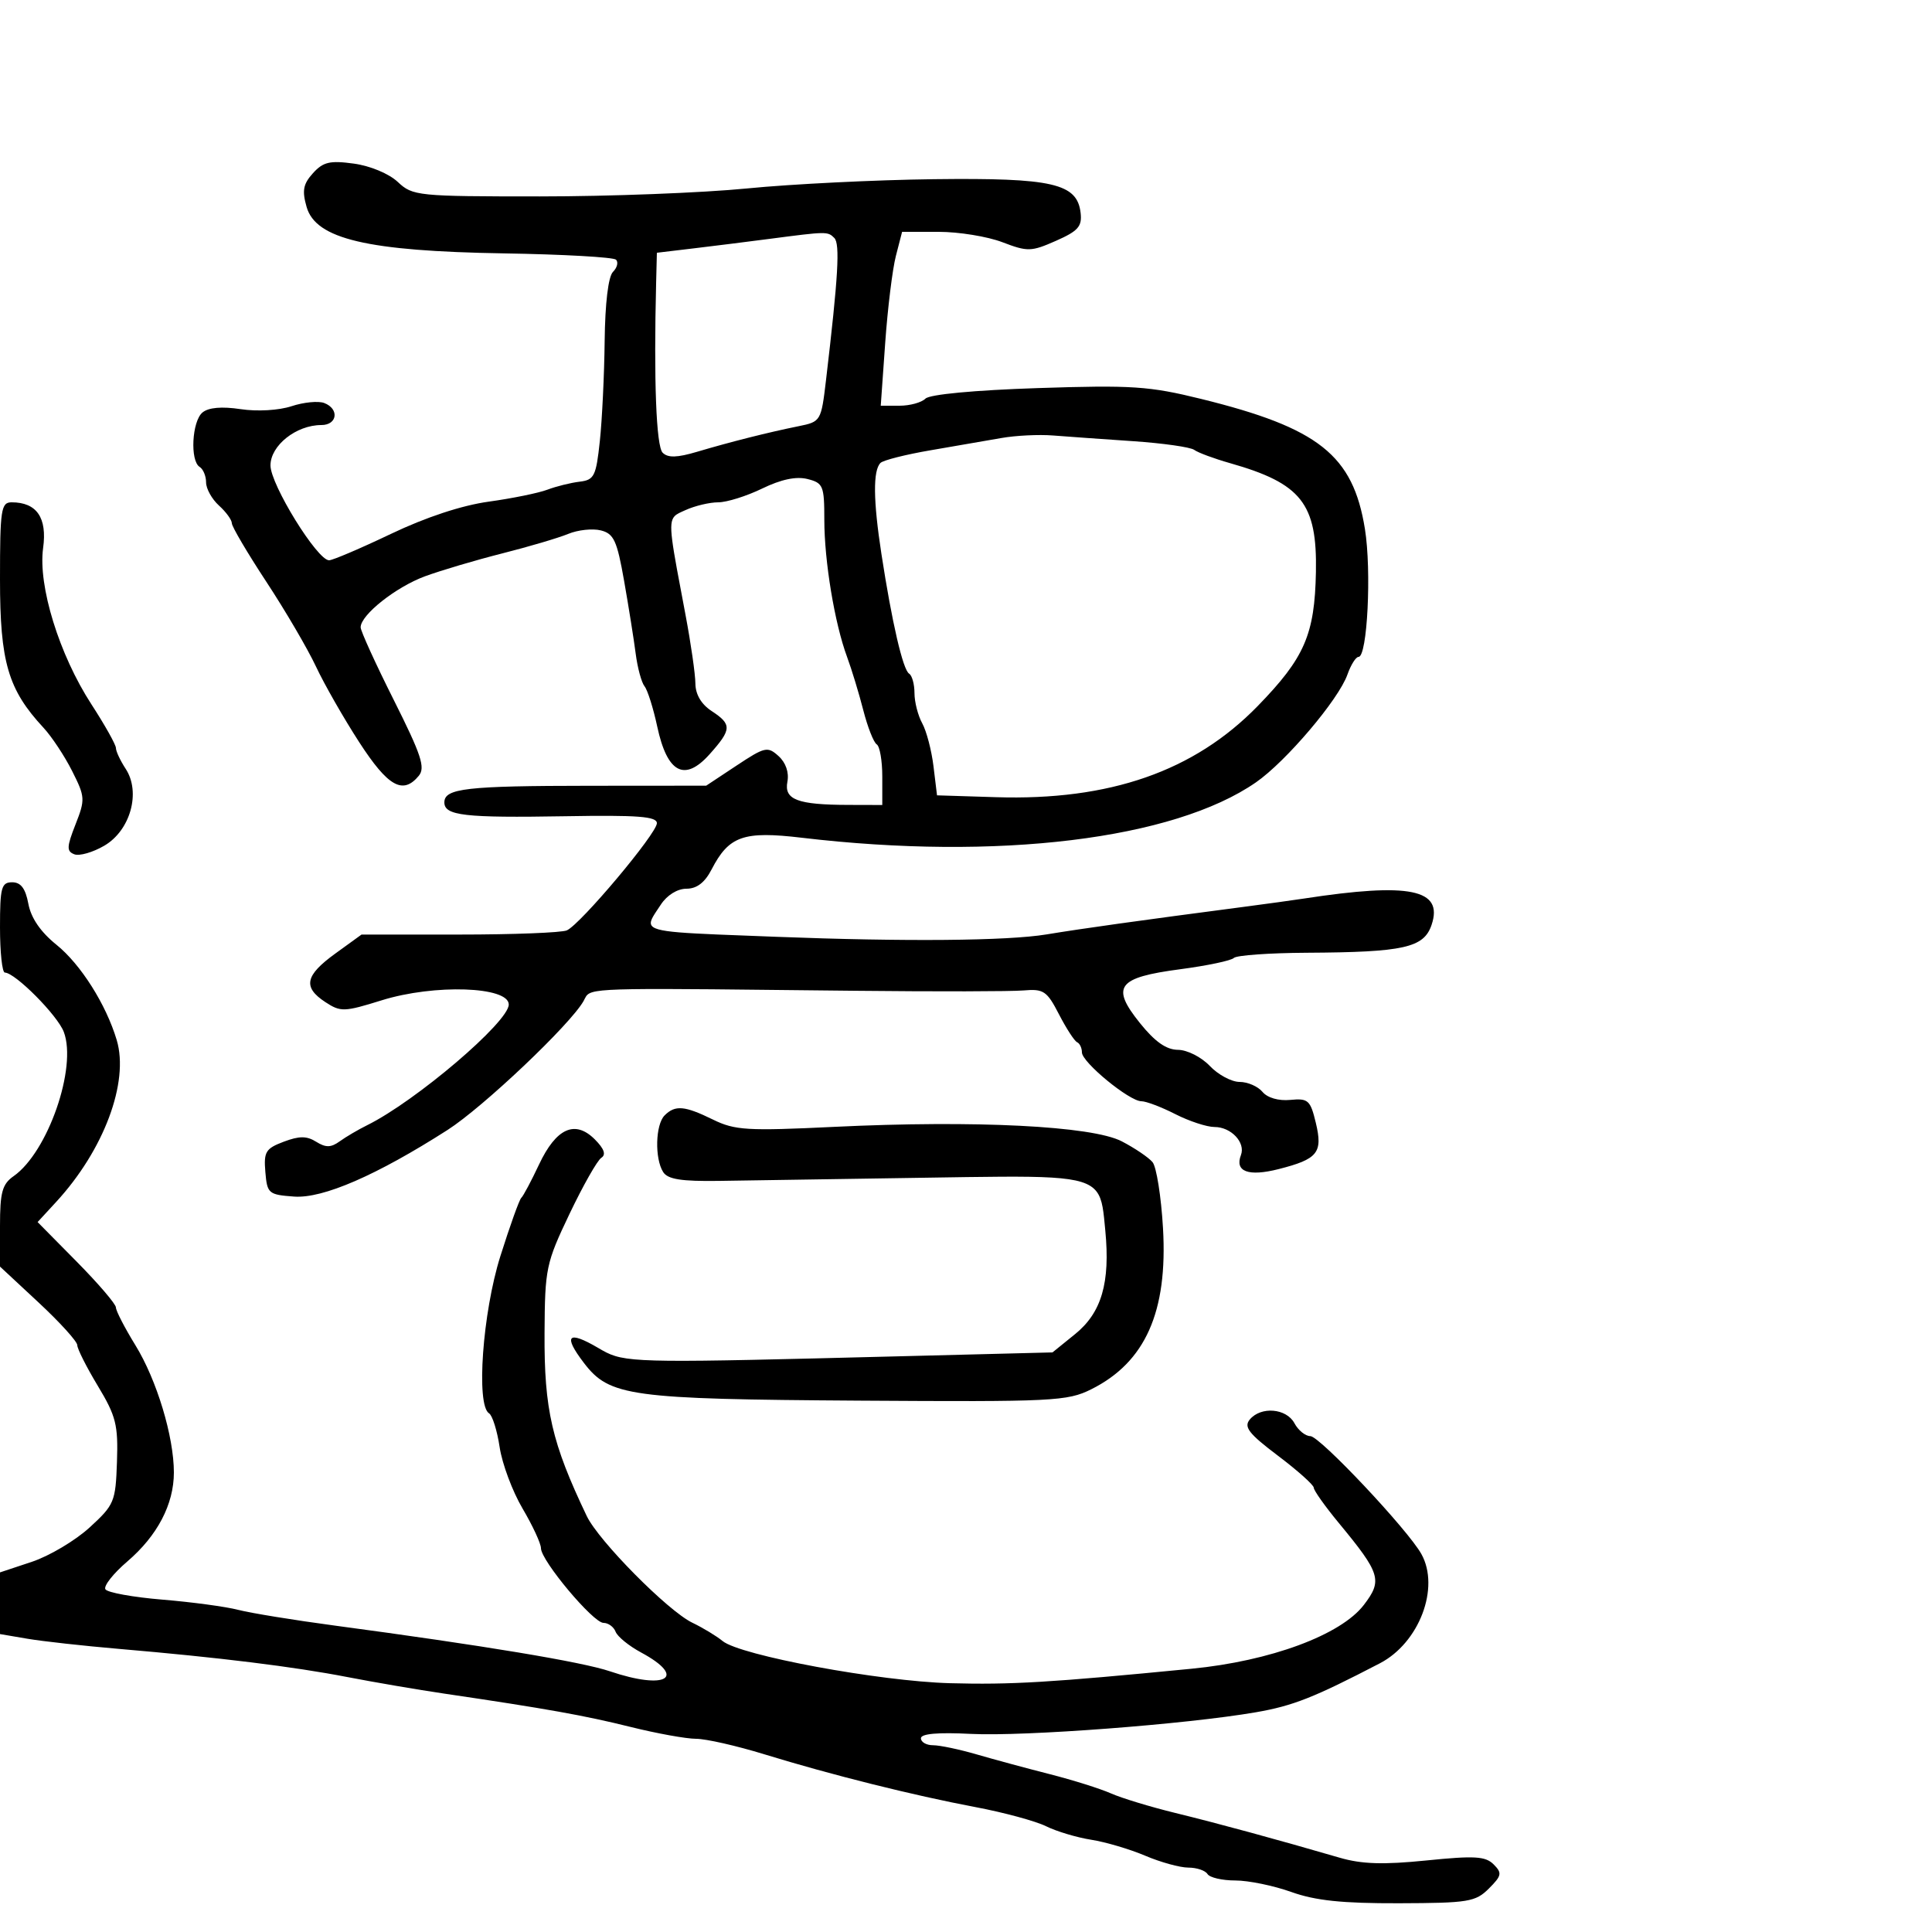 <svg xmlns="http://www.w3.org/2000/svg" width="300" height="300" viewBox="0 0 300 300" version="1.1">
  <defs/>
  <path d="M48.6,26.889 C50.182,25.142 51.229,24.897 54.941,25.405 C57.499,25.756 60.4,26.967 61.772,28.257 C64.077,30.424 64.825,30.5 83.829,30.5 C94.648,30.5 109.125,29.943 116,29.262 C122.875,28.581 135.925,27.934 145,27.824 C163.441,27.601 167.262,28.476 167.796,33.045 C168.043,35.161 167.417,35.872 163.969,37.394 C160.116,39.093 159.57,39.107 155.639,37.606 C153.326,36.723 148.878,36 145.755,36 L140.077,36 L139.11,39.75 C138.579,41.813 137.833,47.888 137.453,53.25 L136.762,63 L139.681,63 C141.286,63 143.095,62.505 143.7,61.9 C144.361,61.239 151.316,60.586 161.15,60.262 C175.781,59.781 178.446,59.957 186.498,61.941 C204.775,66.444 210.098,70.669 211.945,82.139 C212.99,88.629 212.323,102 210.954,102 C210.537,102 209.759,103.238 209.226,104.75 C207.859,108.625 199.692,118.249 195.024,121.483 C182.233,130.348 154.898,133.681 124.5,130.084 C115.441,129.011 113.187,129.804 110.495,135.009 C109.441,137.048 108.198,138 106.589,138 C105.185,138 103.576,138.998 102.615,140.465 C101.649,141.939 100.886,142.893 101.091,143.54 C101.505,144.846 105.871,144.9 120.5,145.465 C140.552,146.239 156.424,146.1 162.5,145.097 C168.063,144.178 176.899,142.943 193,140.834 C196.575,140.366 200.85,139.776 202.5,139.523 C218.922,137.006 224.141,138.076 222.305,143.584 C221.11,147.169 218.037,147.86 202.917,147.942 C197.096,147.974 192,148.338 191.593,148.75 C191.186,149.162 187.445,149.95 183.278,150.5 C173.502,151.791 172.452,153.191 177.009,158.862 C179.344,161.768 181.104,163.005 182.917,163.017 C184.351,163.027 186.548,164.139 187.855,165.517 C189.15,166.883 191.233,168 192.483,168 C193.732,168 195.331,168.694 196.036,169.543 C196.804,170.469 198.531,170.969 200.355,170.793 C203.131,170.525 203.473,170.831 204.315,174.331 C205.436,178.991 204.634,179.991 198.532,181.54 C193.852,182.728 191.706,181.93 192.69,179.365 C193.438,177.415 191.169,175 188.589,175 C187.398,175 184.658,174.1 182.5,173 C180.342,171.9 177.971,171 177.23,171 C175.366,171 168,164.947 168,163.416 C168,162.729 167.662,162.017 167.25,161.833 C166.838,161.65 165.572,159.7 164.437,157.5 C162.569,153.876 162.052,153.528 158.937,153.795 C157.047,153.958 145.375,153.982 133,153.85 C95.106,153.444 91.972,153.313 91.019,154.691 C90.87,154.906 90.775,155.158 90.608,155.452 C88.525,159.121 74.999,171.939 69.496,175.459 C58.468,182.514 50.141,186.129 45.669,185.804 C41.692,185.514 41.486,185.338 41.204,181.987 C40.94,178.854 41.248,178.345 44.049,177.288 C46.475,176.372 47.625,176.373 49.099,177.294 C50.587,178.223 51.391,178.208 52.753,177.224 C53.714,176.53 55.625,175.407 57,174.728 C64.555,170.996 79,158.688 79,155.982 C79,153.169 67.433,152.783 59.276,155.325 C53.444,157.142 52.893,157.16 50.526,155.609 C46.992,153.293 47.364,151.473 52.069,148.065 L56.138,145.118 L71.334,145.118 C79.692,145.118 87.198,144.826 88.015,144.469 C90.129,143.545 102,129.419 102.001,127.827 C102.001,126.775 99.048,126.551 87.751,126.745 C72.147,127.012 69,126.652 69,124.598 C69,122.417 72.394,122.028 91.579,122.014 L109.657,122 L114.367,118.88 C118.775,115.961 119.194,115.866 120.895,117.405 C122.016,118.42 122.542,119.945 122.267,121.385 C121.734,124.174 123.819,124.966 131.75,124.986 L137,125 L137,120.559 C137,118.116 136.612,115.878 136.137,115.585 C135.663,115.291 134.723,112.902 134.05,110.276 C133.377,107.649 132.243,103.925 131.53,102 C129.603,96.798 128,87.129 128,80.709 C128,75.423 127.822,74.993 125.377,74.38 C123.627,73.941 121.287,74.434 118.35,75.861 C115.928,77.037 112.855,78 111.52,78 C110.186,78 107.901,78.544 106.443,79.208 C105.675,79.558 105.107,79.768 104.739,80.164 C103.695,81.288 104.264,83.912 106.451,95.5 C107.281,99.9 107.97,104.686 107.98,106.135 C107.993,107.828 108.894,109.356 110.5,110.408 C113.672,112.487 113.636,113.257 110.185,117.119 C106.301,121.466 103.604,120.043 102.057,112.829 C101.444,109.973 100.557,107.156 100.084,106.568 C99.612,105.981 98.993,103.7 98.71,101.5 C98.426,99.3 97.619,94.226 96.915,90.223 C95.812,83.946 95.316,82.866 93.299,82.36 C92.013,82.037 89.732,82.282 88.231,82.904 C86.729,83.525 82.125,84.887 78,85.93 C73.875,86.974 68.475,88.573 66,89.484 C61.47,91.152 56,95.487 56,97.409 C56,97.979 58.315,103.058 61.145,108.695 C65.429,117.231 66.078,119.201 65.023,120.473 C62.552,123.449 60.25,122.148 55.78,115.25 C53.375,111.537 50.353,106.25 49.064,103.5 C47.776,100.75 44.31,94.83 41.361,90.345 C38.412,85.86 36,81.768 36,81.25 C36,80.733 35.1,79.495 34,78.5 C32.9,77.505 32,75.886 32,74.904 C32,73.922 31.55,72.84 31,72.5 C29.485,71.564 29.804,65.408 31.438,64.052 C32.377,63.272 34.43,63.092 37.363,63.532 C39.95,63.92 43.299,63.726 45.272,63.075 C47.155,62.454 49.438,62.231 50.347,62.58 C52.715,63.488 52.39,66 49.904,66 C46.001,66 42,69.174 42,72.27 C42,75.242 49.262,87 51.097,87 C51.659,87 55.98,85.157 60.7,82.905 C66.133,80.312 71.704,78.475 75.89,77.896 C79.525,77.394 83.625,76.558 85,76.038 C86.375,75.518 88.625,74.96 90,74.797 C92.271,74.527 92.559,73.951 93.141,68.5 C93.494,65.2 93.832,58.203 93.891,52.95 C93.958,47.069 94.455,42.945 95.183,42.217 C95.834,41.566 96.048,40.714 95.658,40.325 C95.268,39.935 87.423,39.493 78.225,39.344 C57.054,38.999 49.038,37.113 47.612,32.142 C46.882,29.597 47.074,28.575 48.6,26.889 Z M0,144 C0,137.804 0.217,137 1.889,137 C3.239,137 3.956,137.954 4.405,140.346 C4.819,142.553 6.304,144.716 8.766,146.701 C12.532,149.736 16.474,155.969 18.125,161.5 C20.077,168.037 16.126,178.598 8.724,186.631 L5.839,189.762 L11.919,195.918 C15.264,199.304 18,202.501 18,203.022 C18,203.544 19.364,206.187 21.032,208.897 C24.344,214.281 27,223.069 27,228.648 C27,233.581 24.446,238.463 19.77,242.465 C17.585,244.335 16.054,246.279 16.368,246.786 C16.681,247.293 20.664,248.015 25.219,248.39 C29.773,248.766 35.075,249.481 37,249.98 C38.925,250.478 45.675,251.577 52,252.423 C74.902,255.484 90.41,258.06 94.696,259.515 C103.462,262.491 106.774,260.487 99.534,256.588 C97.655,255.576 95.88,254.13 95.59,253.374 C95.3,252.618 94.453,252 93.708,252 C92.106,252 84,242.322 84,240.409 C84,239.683 82.715,236.908 81.143,234.243 C79.572,231.579 77.971,227.294 77.586,224.723 C77.2,222.151 76.46,219.785 75.942,219.464 C73.898,218.201 74.93,203.841 77.696,195.059 C79.179,190.352 80.641,186.275 80.946,186 C81.251,185.725 82.488,183.401 83.696,180.835 C86.363,175.168 89.294,173.848 92.368,176.928 C93.818,178.382 94.139,179.295 93.373,179.783 C92.753,180.177 90.529,184.1 88.43,188.5 C84.78,196.154 84.612,196.955 84.557,207 C84.492,218.895 85.68,224.045 91.11,235.41 C92.958,239.277 103.725,250.157 107.5,251.972 C109.15,252.765 111.264,254.044 112.197,254.814 C114.912,257.054 136.535,261.067 147.5,261.366 C157,261.625 163.105,261.26 185.022,259.121 C197.277,257.926 208.207,253.878 211.779,249.211 C214.703,245.392 214.382,244.346 207.872,236.468 C205.743,233.891 204,231.435 204,231.011 C204,230.587 201.499,228.352 198.441,226.043 C193.909,222.621 193.101,221.584 194.064,220.423 C195.79,218.344 199.755,218.673 201,221 C201.589,222.1 202.699,223 203.467,223 C204.928,223 218.607,237.526 220.714,241.314 C223.626,246.552 220.38,255.097 214.271,258.273 C204.018,263.604 200.781,264.883 195,265.882 C184.209,267.748 159.003,269.66 150.75,269.238 C145.627,268.976 143,269.208 143,269.921 C143,270.514 143.848,271 144.885,271 C145.922,271 148.96,271.638 151.635,272.417 C154.311,273.196 159.425,274.579 163,275.49 C166.575,276.4 170.85,277.744 172.5,278.475 C174.15,279.207 178.65,280.575 182.5,281.516 C189.182,283.15 198.191,285.602 208.044,288.47 C211.459,289.464 214.805,289.568 221.502,288.89 C228.966,288.133 230.66,288.232 231.926,289.497 C233.273,290.845 233.194,291.25 231.189,293.254 C229.12,295.322 228.011,295.503 217.221,295.536 C208.426,295.562 204.255,295.126 200.514,293.786 C197.772,292.804 193.861,292 191.823,292 C189.785,292 187.84,291.55 187.5,291 C187.16,290.45 185.821,290 184.524,290 C183.227,290 180.216,289.17 177.833,288.156 C175.45,287.142 171.674,286.025 169.441,285.675 C167.209,285.324 164.059,284.382 162.441,283.581 C160.824,282.781 155.9,281.444 151.5,280.612 C141.712,278.761 129.096,275.605 118.681,272.404 C114.38,271.082 109.615,270 108.091,270 C106.567,270 101.985,269.171 97.91,268.157 C90.758,266.378 84.95,265.339 69,262.985 C64.875,262.377 58.09,261.217 53.922,260.409 C45.638,258.801 33.987,257.365 18.5,256.041 C13,255.571 6.588,254.861 4.25,254.462 L0,253.737 L0,244.161 L4.94,242.52 C7.656,241.618 11.693,239.219 13.909,237.19 C17.754,233.67 17.95,233.2 18.162,227 C18.359,221.251 18.016,219.889 15.193,215.206 C13.437,212.294 12,209.446 12,208.877 C12,208.308 9.3,205.33 6,202.259 L0,196.675 L0,190.394 C0,185.126 0.342,183.874 2.123,182.626 C7.428,178.91 11.997,165.771 9.908,160.24 C8.932,157.658 2.38,151.061 0.75,151.019 C0.337,151.009 0,147.85 0,144 Z M155.5,68.015 C153.3,68.405 148.35,69.262 144.5,69.918 C140.65,70.575 137.151,71.459 136.723,71.883 C135.543,73.054 135.589,77.71 136.864,86 C138.502,96.656 140.203,104.008 141.169,104.605 C141.626,104.887 142,106.246 142,107.625 C142,109.003 142.542,111.114 143.204,112.316 C143.866,113.517 144.654,116.525 144.954,119 L145.5,123.5 L154.641,123.786 C172.311,124.339 185.438,119.766 195.31,109.619 C202.583,102.144 204.148,98.535 204.335,88.812 C204.54,78.185 202.076,75.065 191,71.918 C188.525,71.215 186.025,70.289 185.445,69.86 C184.865,69.43 180.59,68.822 175.945,68.507 C171.3,68.193 165.7,67.794 163.5,67.621 C161.3,67.448 157.7,67.625 155.5,68.015 Z M103.2,173.2 C104.84,171.56 106.299,171.687 110.719,173.852 C114.116,175.515 116.024,175.63 129.5,174.979 C151.403,173.921 169.571,174.834 174.182,177.223 C176.207,178.272 178.361,179.73 178.968,180.461 C179.575,181.193 180.305,185.808 180.59,190.716 C181.343,203.687 177.848,211.536 169.454,215.724 C165.737,217.579 163.582,217.685 133.5,217.491 C97.746,217.261 94.637,216.835 90.656,211.615 C87.407,207.356 88.17,206.544 92.846,209.282 C93.32,209.56 93.738,209.806 94.171,210.021 C97.497,211.678 101.703,211.567 138.966,210.622 L163.431,210.001 L166.939,207.161 C171.052,203.832 172.41,199.184 171.632,191.092 C171.356,188.221 171.247,186.302 170.283,185.035 C168.269,182.389 162.521,182.584 143.713,182.875 C130.396,183.082 115.994,183.304 111.709,183.368 C105.794,183.457 103.69,183.125 102.974,181.992 C101.64,179.882 101.775,174.625 103.2,173.2 Z M119.5,37.091 C116.2,37.523 110.912,38.185 107.75,38.562 L102,39.248 L101.884,43.874 C101.504,59.056 101.896,69.296 102.896,70.296 C103.715,71.115 105.135,71.076 108.255,70.149 C113.419,68.615 119.313,67.129 124,66.182 C127.46,65.482 127.509,65.4 128.267,58.987 C130.16,42.97 130.458,37.858 129.552,36.952 C128.522,35.922 128.409,35.924 119.5,37.091 Z M0,89.969 C0,79.088 0.164,78 1.809,78 C5.703,78 7.347,80.388 6.695,85.098 C5.885,90.956 9.192,101.658 14.194,109.364 C16.287,112.589 18,115.642 18,116.149 C18,116.656 18.682,118.111 19.516,119.384 C21.9,123.023 20.252,128.949 16.197,131.317 C14.422,132.354 12.328,132.956 11.544,132.655 C10.326,132.188 10.351,131.515 11.722,128.025 C13.25,124.137 13.225,123.742 11.199,119.721 C10.03,117.4 8.028,114.375 6.752,113 C1.25,107.076 0,102.81 0,89.969 Z"/>
</svg>

